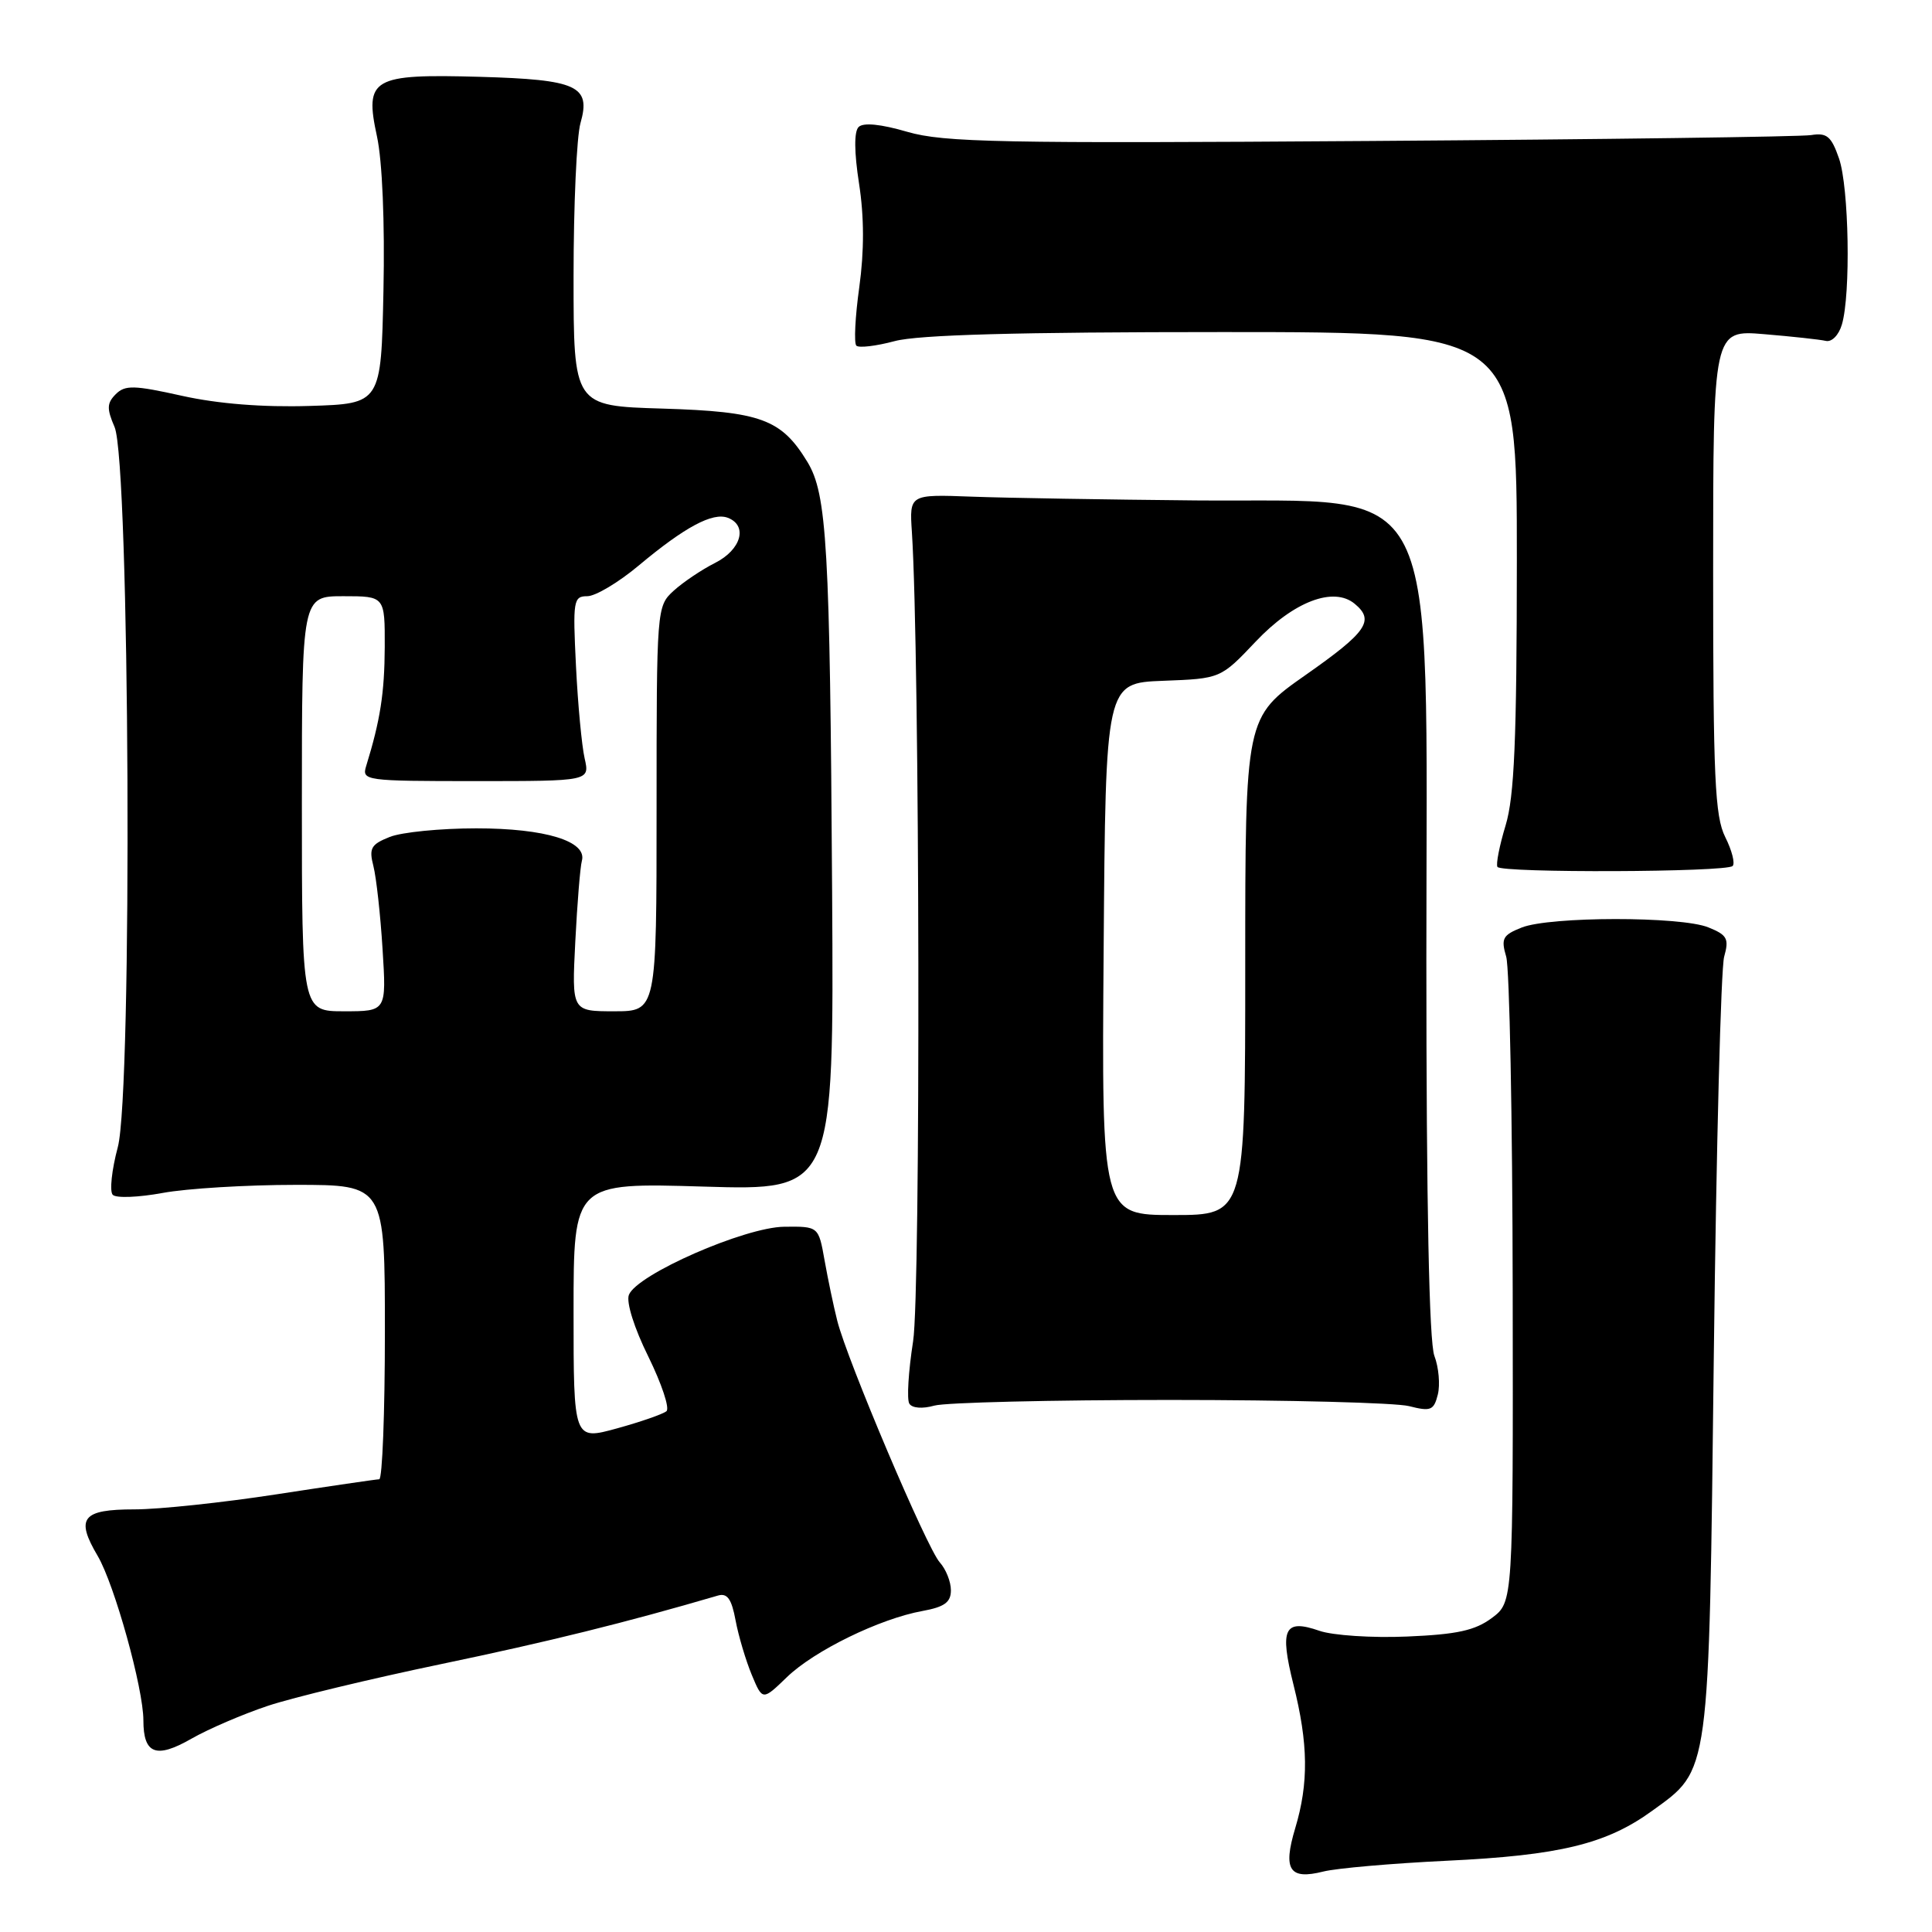 <?xml version="1.0" encoding="UTF-8" standalone="no"?>
<!DOCTYPE svg PUBLIC "-//W3C//DTD SVG 1.1//EN" "http://www.w3.org/Graphics/SVG/1.1/DTD/svg11.dtd" >
<svg xmlns="http://www.w3.org/2000/svg" xmlns:xlink="http://www.w3.org/1999/xlink" version="1.1" viewBox="0 0 256 256">
 <g >
 <path fill="currentColor"
d=" M 191.68 246.56 C 206.66 245.85 212.84 244.35 218.91 239.95 C 226.61 234.37 226.43 235.77 227.09 179.50 C 227.42 152.00 228.03 128.27 228.46 126.77 C 229.13 124.38 228.87 123.89 226.36 122.88 C 222.70 121.40 205.39 121.42 201.64 122.90 C 199.11 123.90 198.87 124.36 199.58 126.77 C 200.02 128.27 200.41 148.13 200.44 170.89 C 200.50 212.28 200.50 212.28 197.68 214.39 C 195.45 216.05 193.07 216.57 186.44 216.85 C 181.81 217.05 176.58 216.70 174.83 216.09 C 170.17 214.47 169.53 215.79 171.39 223.22 C 173.36 231.07 173.42 236.27 171.62 242.26 C 169.97 247.76 170.85 249.12 175.34 247.99 C 177.08 247.55 184.43 246.91 191.68 246.56 Z  M 35.50 226.03 C 38.80 224.93 49.15 222.44 58.50 220.49 C 72.61 217.55 82.99 214.98 95.13 211.42 C 96.37 211.06 96.94 211.86 97.47 214.72 C 97.86 216.80 98.83 220.04 99.61 221.92 C 101.04 225.35 101.04 225.35 104.27 222.23 C 107.90 218.72 116.59 214.48 122.25 213.46 C 125.15 212.93 126.00 212.31 126.00 210.72 C 126.00 209.58 125.34 207.93 124.53 207.03 C 122.82 205.15 112.24 180.20 110.94 175.00 C 110.45 173.07 109.70 169.47 109.26 167.00 C 108.46 162.50 108.46 162.50 103.91 162.55 C 98.67 162.61 84.37 168.88 83.33 171.58 C 82.96 172.55 84.04 175.99 85.91 179.76 C 87.67 183.35 88.76 186.60 88.31 186.99 C 87.86 187.37 84.91 188.40 81.75 189.27 C 76.00 190.85 76.00 190.85 76.00 173.78 C 76.00 156.71 76.00 156.71 93.25 157.23 C 110.50 157.75 110.50 157.75 110.26 118.12 C 109.97 72.28 109.58 65.48 106.98 61.20 C 103.53 55.53 100.82 54.54 87.79 54.14 C 76.00 53.79 76.00 53.79 76.00 36.64 C 76.00 27.20 76.41 18.05 76.92 16.30 C 78.32 11.38 76.51 10.55 63.60 10.18 C 49.30 9.78 48.28 10.36 49.95 18.07 C 50.66 21.33 51.00 29.50 50.81 38.50 C 50.50 53.50 50.50 53.50 41.00 53.79 C 34.85 53.98 28.90 53.51 24.13 52.45 C 17.76 51.03 16.57 51.00 15.34 52.23 C 14.16 53.41 14.13 54.15 15.18 56.58 C 17.20 61.24 17.57 144.63 15.61 152.00 C 14.80 155.03 14.50 157.87 14.94 158.32 C 15.39 158.78 18.36 158.66 21.56 158.07 C 24.75 157.48 32.68 157.00 39.18 157.00 C 51.00 157.00 51.00 157.00 51.00 176.50 C 51.00 187.22 50.66 196.00 50.25 196.01 C 49.84 196.02 43.70 196.92 36.61 198.01 C 29.52 199.10 21.07 200.00 17.83 200.00 C 10.88 200.00 9.97 201.14 12.95 206.18 C 15.17 209.96 19.00 223.72 19.00 227.96 C 19.00 232.42 20.68 233.07 25.34 230.40 C 27.63 229.09 32.20 227.13 35.50 226.03 Z  M 155.00 185.50 C 170.68 185.50 184.95 185.87 186.71 186.32 C 189.58 187.05 189.99 186.89 190.52 184.78 C 190.84 183.48 190.64 181.17 190.06 179.65 C 189.37 177.83 189.00 159.62 189.00 127.17 C 189.00 61.67 191.47 66.60 158.47 66.31 C 146.70 66.20 133.35 65.98 128.79 65.81 C 120.50 65.50 120.50 65.50 120.83 70.50 C 121.88 86.61 122.01 171.25 120.99 177.73 C 120.37 181.71 120.14 185.42 120.49 185.99 C 120.86 186.59 122.22 186.70 123.81 186.25 C 125.29 185.84 139.32 185.50 155.00 185.50 Z  M 229.58 114.75 C 229.93 114.41 229.49 112.68 228.60 110.91 C 227.23 108.16 227.00 103.06 227.00 75.70 C 227.00 43.71 227.00 43.71 233.77 44.28 C 237.49 44.59 241.16 44.99 241.93 45.17 C 242.71 45.36 243.65 44.41 244.06 43.00 C 245.25 38.99 245.00 24.82 243.68 21.00 C 242.66 18.06 242.07 17.56 239.98 17.90 C 238.62 18.12 212.35 18.47 181.62 18.68 C 132.60 19.02 125.06 18.87 120.23 17.47 C 116.71 16.44 114.39 16.21 113.77 16.83 C 113.16 17.44 113.18 20.15 113.83 24.34 C 114.51 28.73 114.52 33.26 113.86 38.05 C 113.31 41.98 113.14 45.47 113.47 45.80 C 113.80 46.13 116.08 45.86 118.55 45.20 C 121.67 44.36 134.87 44.00 162.01 44.00 C 201.00 44.00 201.00 44.00 200.99 74.25 C 200.98 98.03 200.66 105.54 199.50 109.37 C 198.69 112.04 198.20 114.52 198.42 114.87 C 198.92 115.69 228.75 115.58 229.58 114.75 Z  M 40.00 106.50 C 40.00 79.00 40.00 79.00 45.50 79.00 C 51.00 79.00 51.00 79.00 50.98 85.75 C 50.95 91.83 50.39 95.44 48.52 101.50 C 47.92 103.44 48.36 103.50 63.03 103.50 C 78.15 103.50 78.15 103.50 77.47 100.50 C 77.09 98.85 76.57 93.34 76.32 88.25 C 75.89 79.57 75.98 79.00 77.82 79.00 C 78.90 79.00 81.97 77.17 84.64 74.93 C 90.75 69.82 94.44 67.85 96.44 68.61 C 99.12 69.64 98.22 72.84 94.75 74.59 C 92.96 75.49 90.49 77.16 89.25 78.29 C 87.02 80.33 87.00 80.63 87.00 107.17 C 87.00 134.00 87.00 134.00 81.38 134.00 C 75.76 134.00 75.76 134.00 76.23 124.75 C 76.49 119.66 76.88 114.86 77.10 114.07 C 77.83 111.47 72.26 109.76 63.11 109.76 C 58.37 109.76 53.21 110.27 51.64 110.90 C 49.15 111.89 48.87 112.40 49.48 114.77 C 49.86 116.27 50.41 121.21 50.69 125.75 C 51.21 134.00 51.21 134.00 45.60 134.00 C 40.00 134.00 40.00 134.00 40.00 106.50 Z  M 146.24 125.75 C 146.50 90.50 146.50 90.50 154.12 90.21 C 161.74 89.92 161.74 89.92 166.40 85.00 C 171.42 79.70 176.71 77.68 179.51 80.01 C 182.18 82.22 181.12 83.75 173.00 89.44 C 165.00 95.05 165.00 95.05 165.00 128.02 C 165.00 161.00 165.00 161.00 155.49 161.00 C 145.97 161.00 145.97 161.00 146.24 125.75 Z "/>
</g>
</svg>